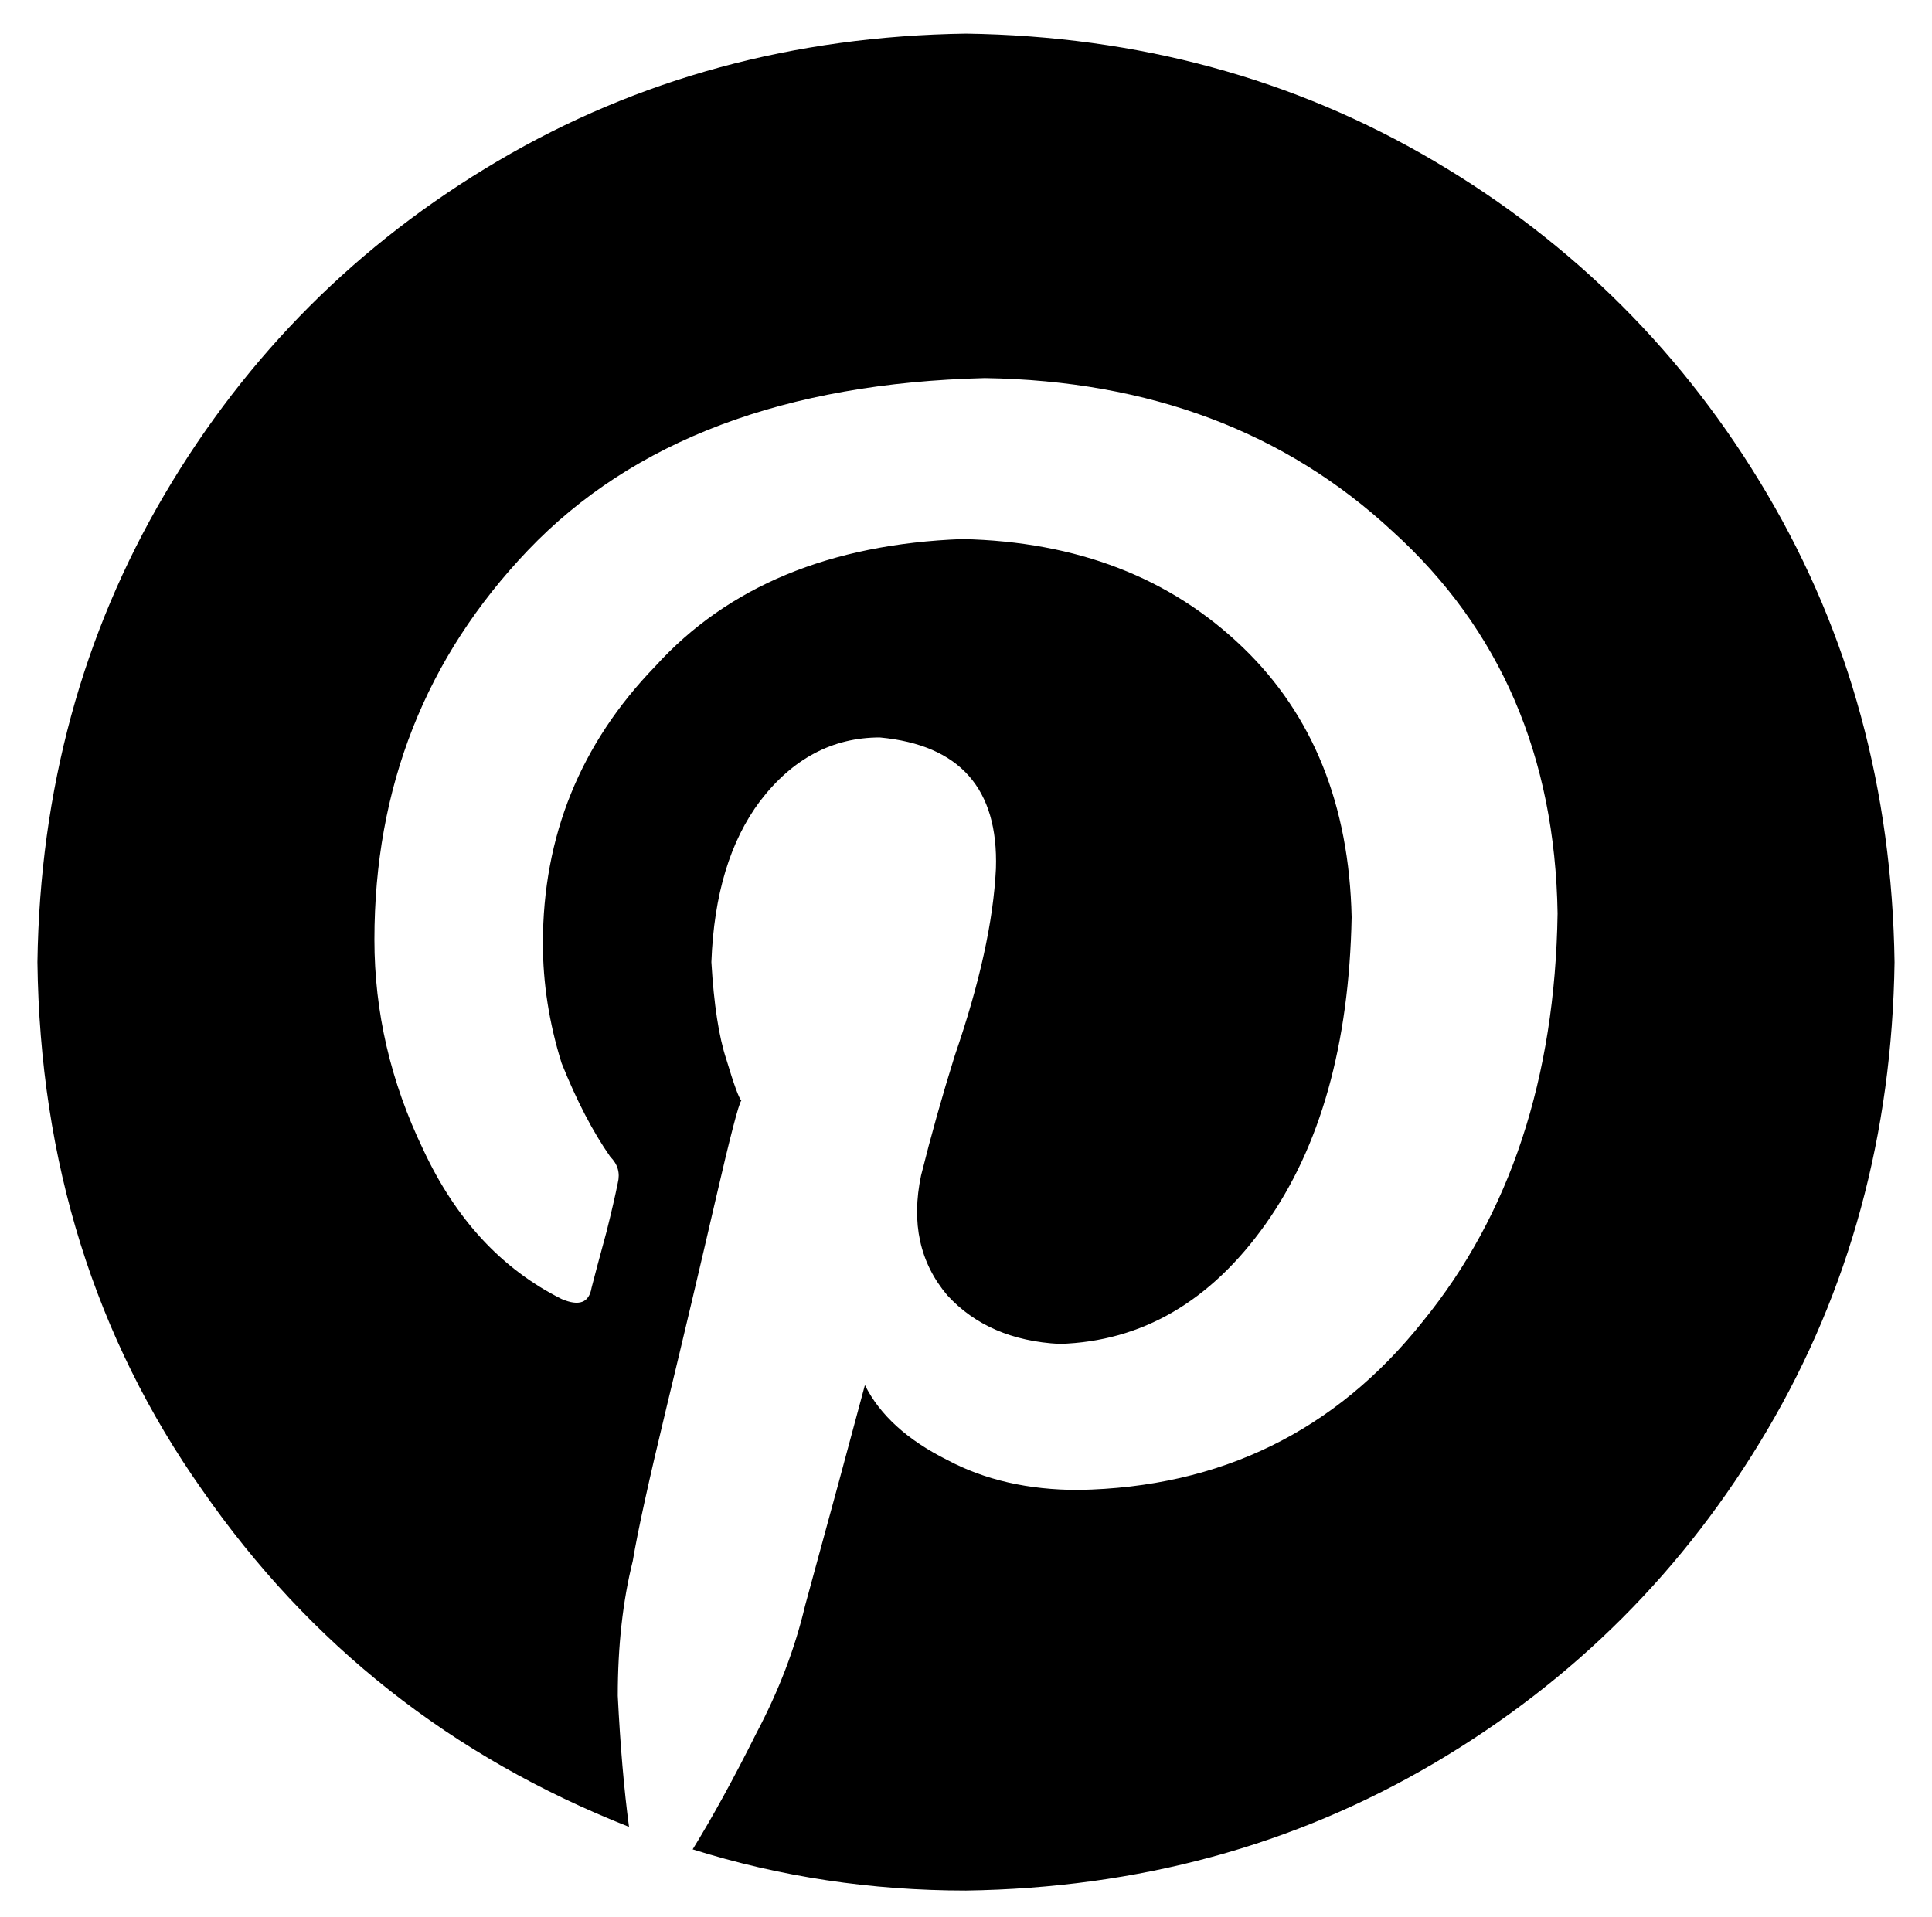 <?xml version="1.0" standalone="no"?>
<!DOCTYPE svg PUBLIC "-//W3C//DTD SVG 1.1//EN" "http://www.w3.org/Graphics/SVG/1.1/DTD/svg11.dtd" >
<svg xmlns="http://www.w3.org/2000/svg" xmlns:xlink="http://www.w3.org/1999/xlink" version="1.1" viewBox="-10 -40 516 512">
   <path fill="currentColor"
d="M496 217q-1 69 -34 125v0v0q-33 56 -89 89v0v0q-56 33 -125 34q-38 0 -73 -11q8 -13 17 -31q9 -17 13 -34l9 -33t7 -26v0q6 12 22 20q15 8 35 8q57 -1 92 -45q35 -43 36 -109q-1 -63 -44 -102q-43 -40 -109 -41q-80 2 -122 46q-41 43 -41 104q0 29 13 56q13 28 37 40
q7 3 8 -3q1 -4 4 -15q2 -8 3 -13q1 -4 -2 -7q-7 -10 -13 -25q-5 -16 -5 -32q0 -43 30 -74q29 -32 82 -34q46 1 75 29q28 27 29 72q-1 51 -23 82t-55 32q-19 -1 -30 -13q-11 -13 -7 -32q4 -16 9 -32q10 -29 11 -50q1 -32 -31 -35q-19 0 -32 17q-12 16 -13 43q1 17 4 26
q3 10 4 11v0q-1 1 -7 27t-13 55t-9 41q-4 16 -4 36q1 20 3 35q-71 -28 -114 -90q-43 -61 -44 -141q1 -69 34 -125t89 -89t125 -34q69 1 125 34t89 89t34 125v0z" />
</svg>
